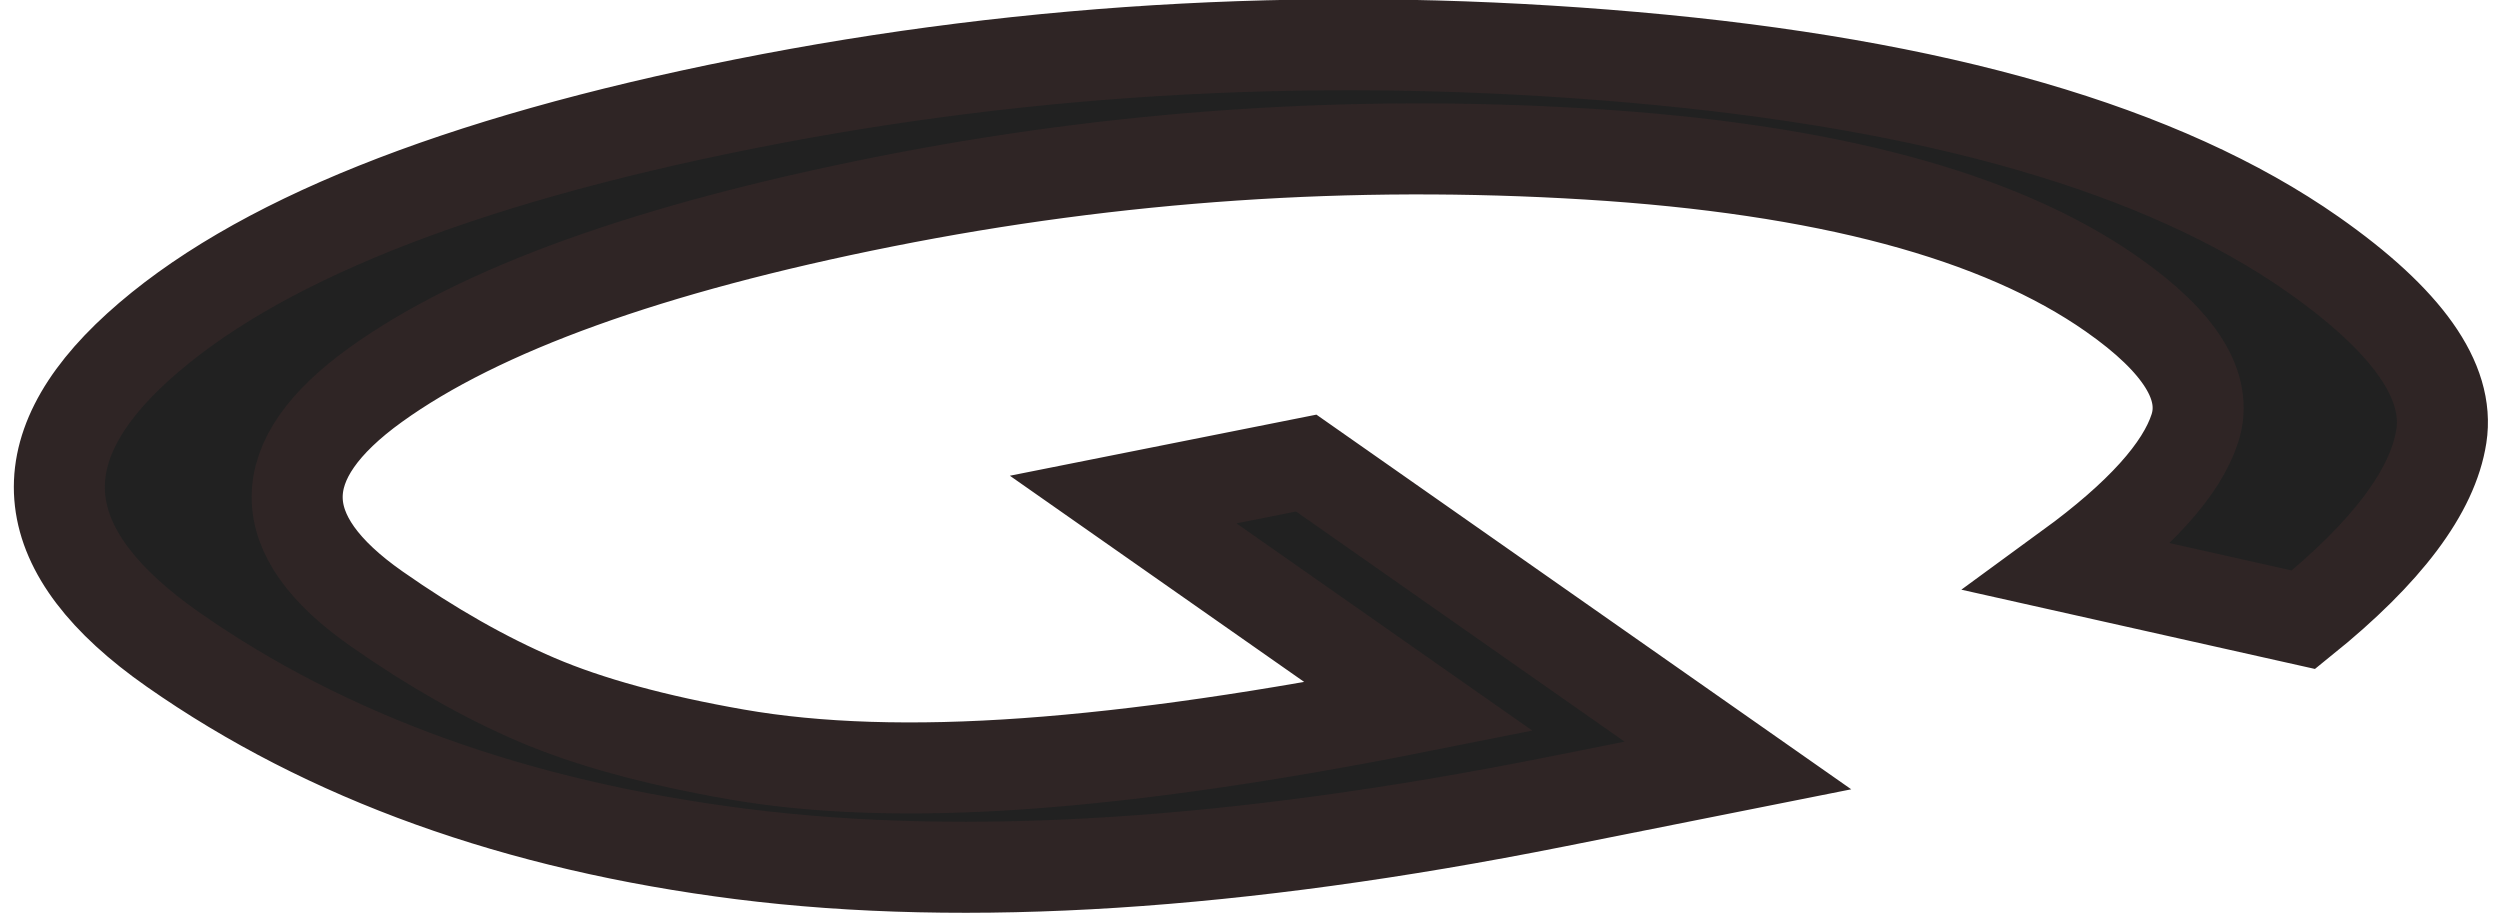 <?xml version="1.0" encoding="UTF-8" standalone="no"?>
<svg width="103px" height="38px" viewBox="0 0 103 38" version="1.1" xmlns="http://www.w3.org/2000/svg" xmlns:xlink="http://www.w3.org/1999/xlink">
    <!-- Generator: Sketch 40.3 (33839) - http://www.bohemiancoding.com/sketch -->
    <title>G</title>
    <desc>Created with Sketch.</desc>
    <defs></defs>
    <g id="Page-2---Wireframes-with-color-palette" stroke="none" stroke-width="1" fill="none" fill-rule="evenodd">
        <g id="logo" transform="translate(-561, -696)" stroke="#2F2525" stroke-width="3.75" fill="#212121">
            <path d="M614.529,713.643 L636.241,713.269 L631.023,718.918 C621.989,728.698 613.376,735.839 605.184,740.344 C596.992,744.848 589.016,747.168 581.255,747.301 C574.295,747.421 571.468,744.346 572.773,738.077 C574.078,731.809 578.855,724.21 587.103,715.281 C595.351,706.352 604.854,698.657 615.611,692.195 C626.369,685.734 635.504,682.439 643.019,682.309 C647.762,682.228 650.659,683.209 651.71,685.253 C652.762,687.297 652.713,690.451 651.562,694.715 L642.484,698.637 C643.588,695.211 643.861,692.651 643.305,690.957 C642.748,689.263 640.745,688.445 637.296,688.505 C631.629,688.602 624.673,691.277 616.426,696.53 C608.179,701.783 600.746,707.993 594.125,715.16 C587.448,722.388 583.277,728.527 581.613,733.577 C579.949,738.626 581.765,741.106 587.062,741.014 C589.834,740.967 592.353,740.684 594.619,740.167 C596.885,739.65 599.538,738.648 602.578,737.161 C605.619,735.674 608.914,733.436 612.464,730.445 C616.014,727.455 619.921,723.652 624.186,719.036 L609.311,719.292 L614.529,713.643 Z" id="G" transform="translate(612.464, 714.804) rotate(36) translate(-612.464, -714.804) "></path>
        </g>
    </g>
</svg>